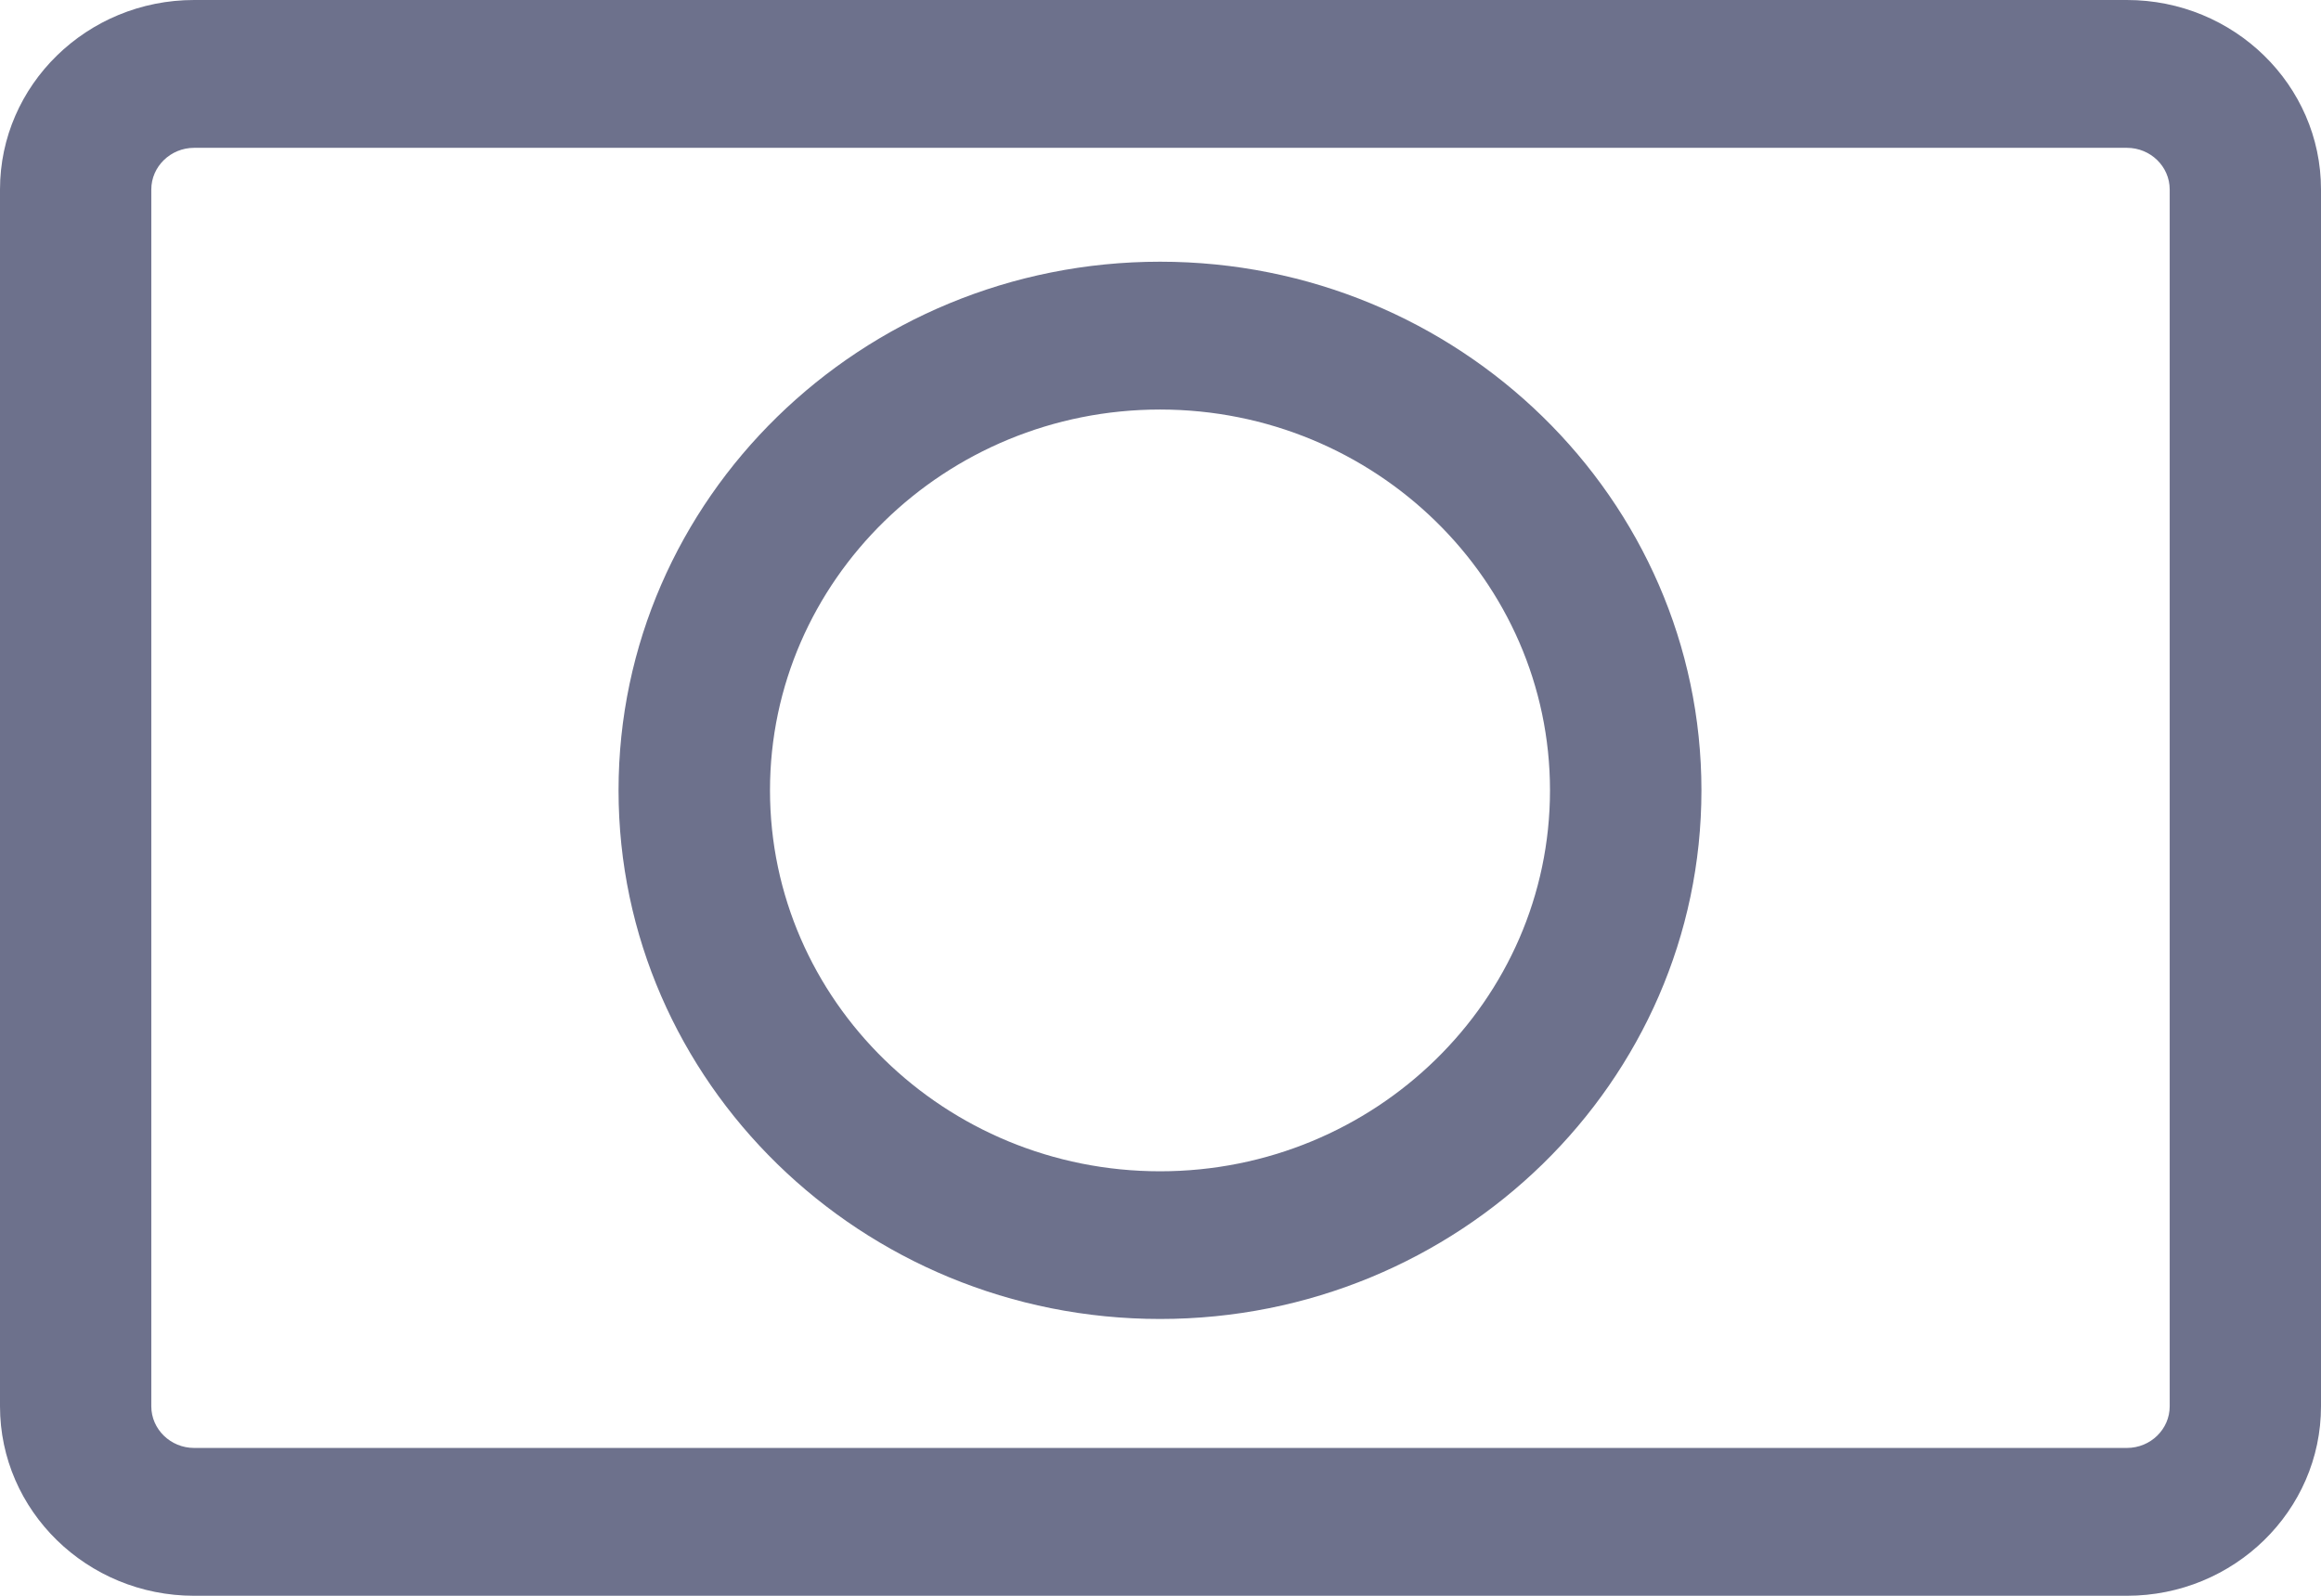 <svg width="16" height="11" viewBox="0 0 16 11" fill="none" xmlns="http://www.w3.org/2000/svg">
<path d="M7.997 1.804C5.938 1.804 4.264 3.439 4.264 5.448C4.264 7.458 5.938 9.092 7.997 9.092C10.055 9.092 11.729 7.458 11.729 5.448C11.729 3.439 10.055 1.804 7.997 1.804ZM7.997 8.074C6.514 8.074 5.308 6.896 5.308 5.448C5.308 4.001 6.514 2.823 7.997 2.823C9.479 2.823 10.685 4.001 10.685 5.448C10.685 6.896 9.479 8.074 7.997 8.074Z" fill="#6D718C"/>
<path fill-rule="evenodd" clip-rule="evenodd" d="M14.662 0H1.338C0.6 0 0 0.586 0 1.306V9.694C0 10.414 0.6 11 1.338 11H14.662C15.4 11 16 10.414 16 9.694V1.306C16 0.586 15.4 0 14.662 0ZM12.074 9.981H3.927H2.878H1.338C1.176 9.981 1.043 9.852 1.043 9.694V8.074V7.042V3.819L1.043 2.787V1.306C1.043 1.148 1.176 1.019 1.338 1.019H2.855L3.911 1.019H12.09H13.146H14.662C14.825 1.019 14.957 1.148 14.957 1.306V2.787V3.819V7.042L14.957 8.074V9.694C14.957 9.852 14.825 9.981 14.662 9.981H13.123H12.074Z" fill="#6D718C"/>
</svg>

